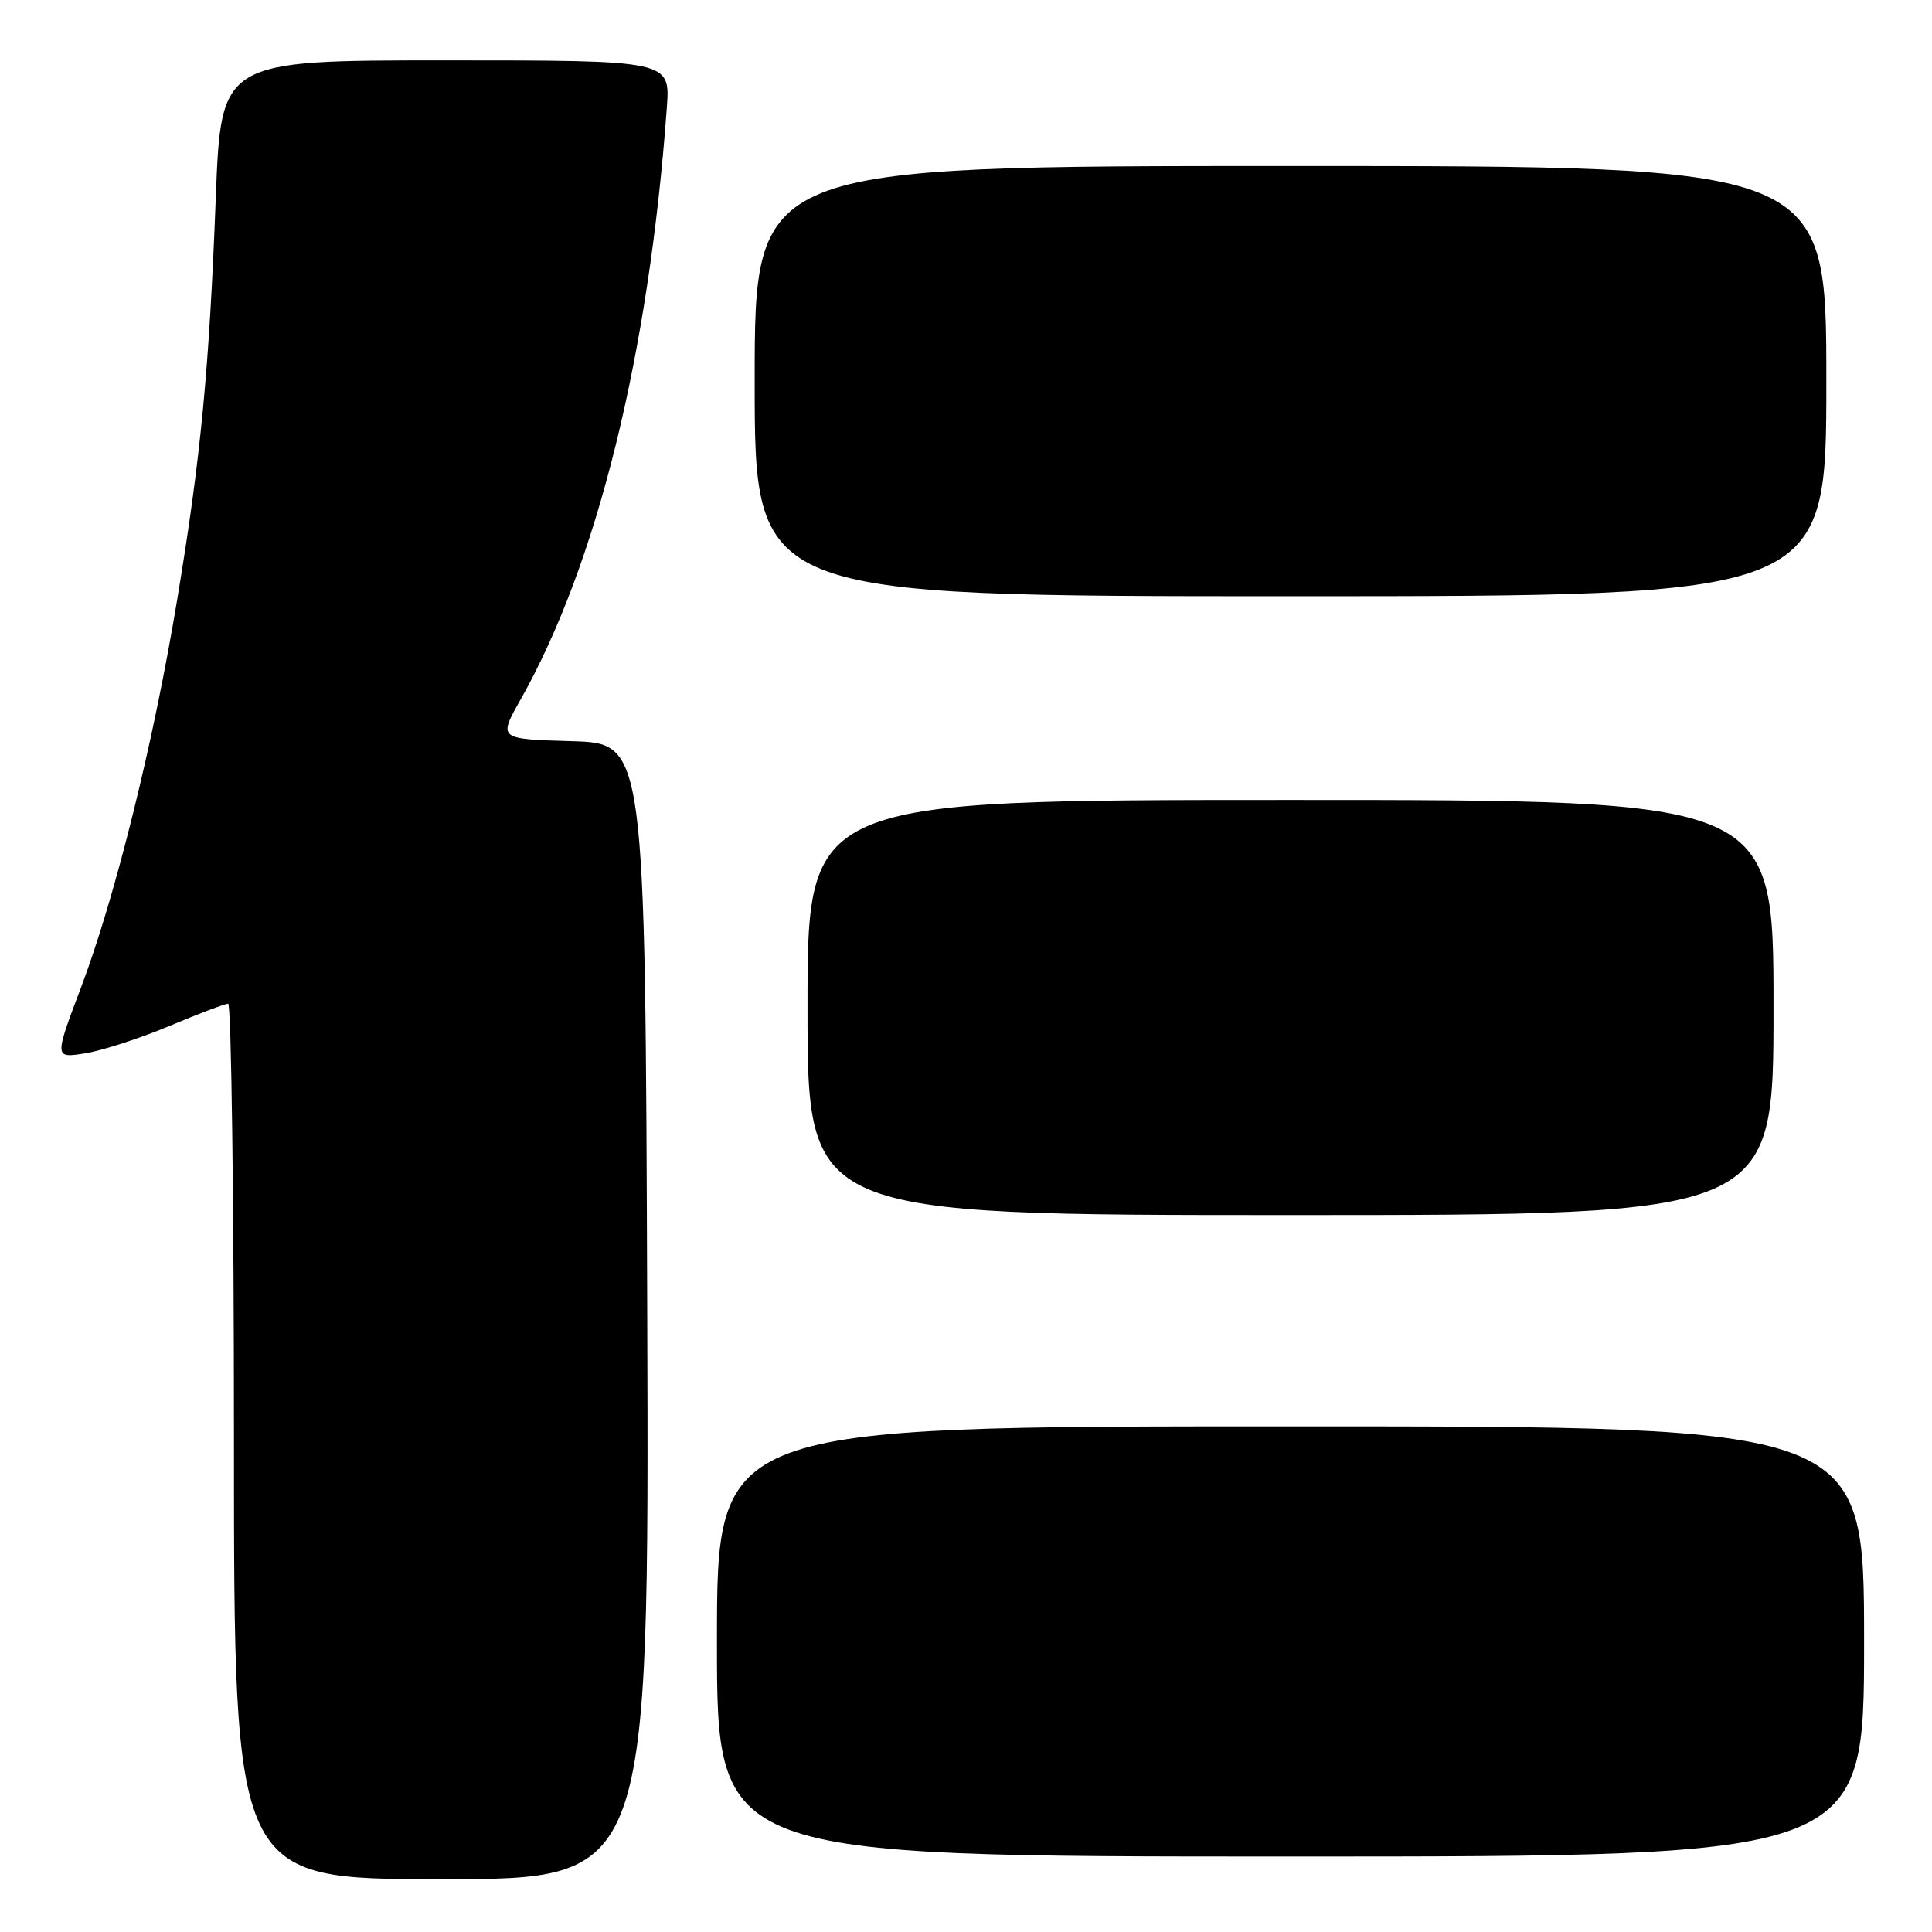 <?xml version="1.0" encoding="UTF-8" standalone="no"?>
<!DOCTYPE svg PUBLIC "-//W3C//DTD SVG 1.1//EN" "http://www.w3.org/Graphics/SVG/1.1/DTD/svg11.dtd" >
<svg xmlns="http://www.w3.org/2000/svg" xmlns:xlink="http://www.w3.org/1999/xlink" version="1.1" viewBox="0 0 256 256">
 <g >
 <path fill="currentColor"
d=" M 85.76 173.75 C 85.50 98.50 85.50 98.50 75.76 98.21 C 66.02 97.93 66.02 97.93 68.97 92.71 C 79.12 74.73 85.98 46.95 88.36 14.25 C 88.81 8.00 88.81 8.00 59.05 8.00 C 29.29 8.00 29.29 8.00 28.59 26.25 C 27.71 49.11 26.62 60.52 23.47 79.50 C 20.33 98.45 15.29 118.80 10.73 130.86 C 7.19 140.22 7.19 140.22 11.29 139.57 C 13.54 139.21 18.55 137.58 22.42 135.96 C 26.29 134.33 29.81 133.00 30.23 133.00 C 30.65 133.00 31.00 159.10 31.00 191.00 C 31.00 249.00 31.00 249.00 58.51 249.00 C 86.01 249.00 86.01 249.00 85.76 173.75 Z  M 247.00 217.50 C 247.00 189.00 247.00 189.00 171.00 189.00 C 95.00 189.00 95.00 189.00 95.00 217.50 C 95.00 246.00 95.00 246.00 171.00 246.00 C 247.00 246.00 247.00 246.00 247.00 217.50 Z  M 235.00 133.50 C 235.00 106.00 235.00 106.00 171.00 106.00 C 107.00 106.00 107.00 106.00 107.00 133.50 C 107.00 161.00 107.00 161.00 171.00 161.00 C 235.00 161.00 235.00 161.00 235.00 133.50 Z  M 242.00 50.50 C 242.00 22.00 242.00 22.00 171.00 22.00 C 100.00 22.00 100.00 22.00 100.00 50.50 C 100.00 79.00 100.00 79.00 171.00 79.00 C 242.00 79.00 242.00 79.00 242.00 50.50 Z "/>
</g>
</svg>